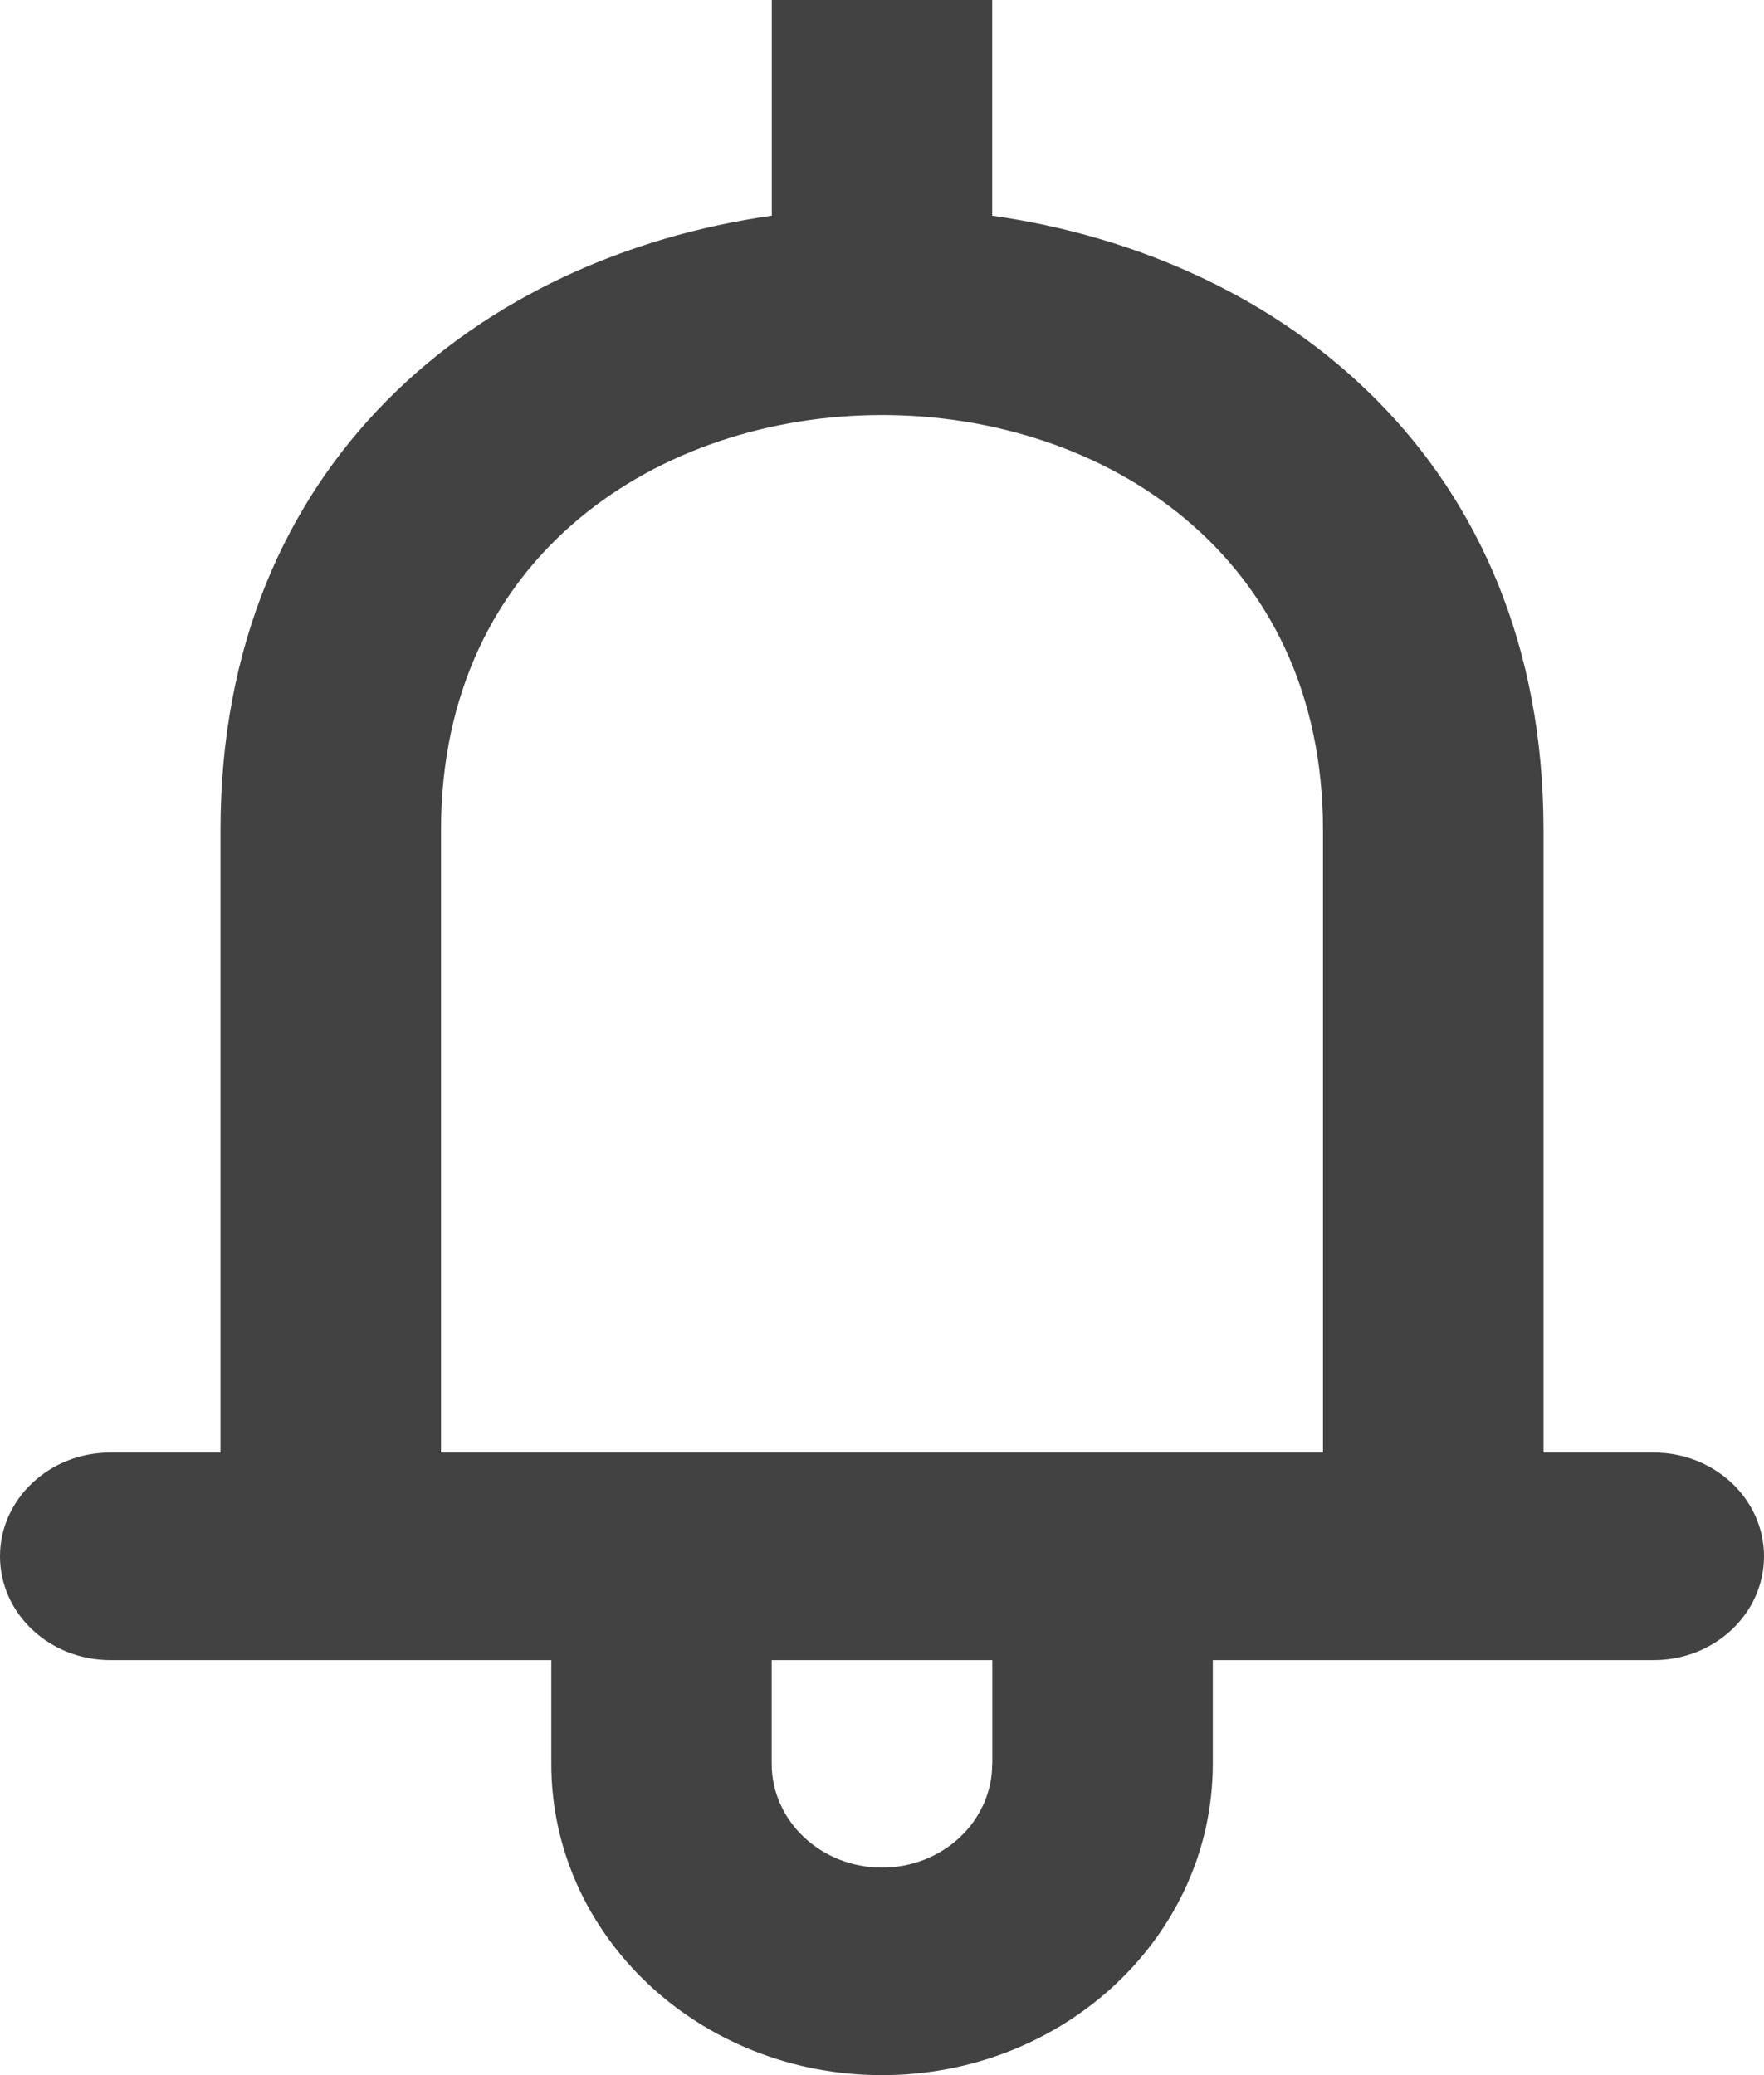 <svg xmlns="http://www.w3.org/2000/svg" width="17" height="20" viewBox="0 0 17 20"><g class="nc-icon-wrapper" fill="#424242"><g id="Page-1" stroke="none" stroke-width="1" fill="none" fill-rule="evenodd"><g id="Dribbble-Light-Preview" transform="translate(-141 -720)" fill="#424242"><g id="icons" transform="translate(56 160)"><path d="M97.75 574h-8.5v-6c0-2.666 2.125-4 4.249-4h.002c2.124 0 4.249 1.334 4.249 4v6zm-3.188 3c0 .552-.475 1-1.062 1-.587 0-1.063-.448-1.063-1v-1h2.126v1zm6.376-3h-1.063v-6c0-3.553-2.516-5.525-5.313-5.921V560h-2.124v2.079c-2.797.396-5.313 2.368-5.313 5.921v6h-1.063c-.586 0-1.062.448-1.062 1s.476 1 1.063 1h4.25v1c0 1.657 1.426 3 3.187 3 1.76 0 3.188-1.343 3.188-3v-1h4.25c.586 0 1.062-.448 1.062-1s-.476-1-1.063-1z" id="notification_bell-[#1398]"/></g></g></g></g></svg>